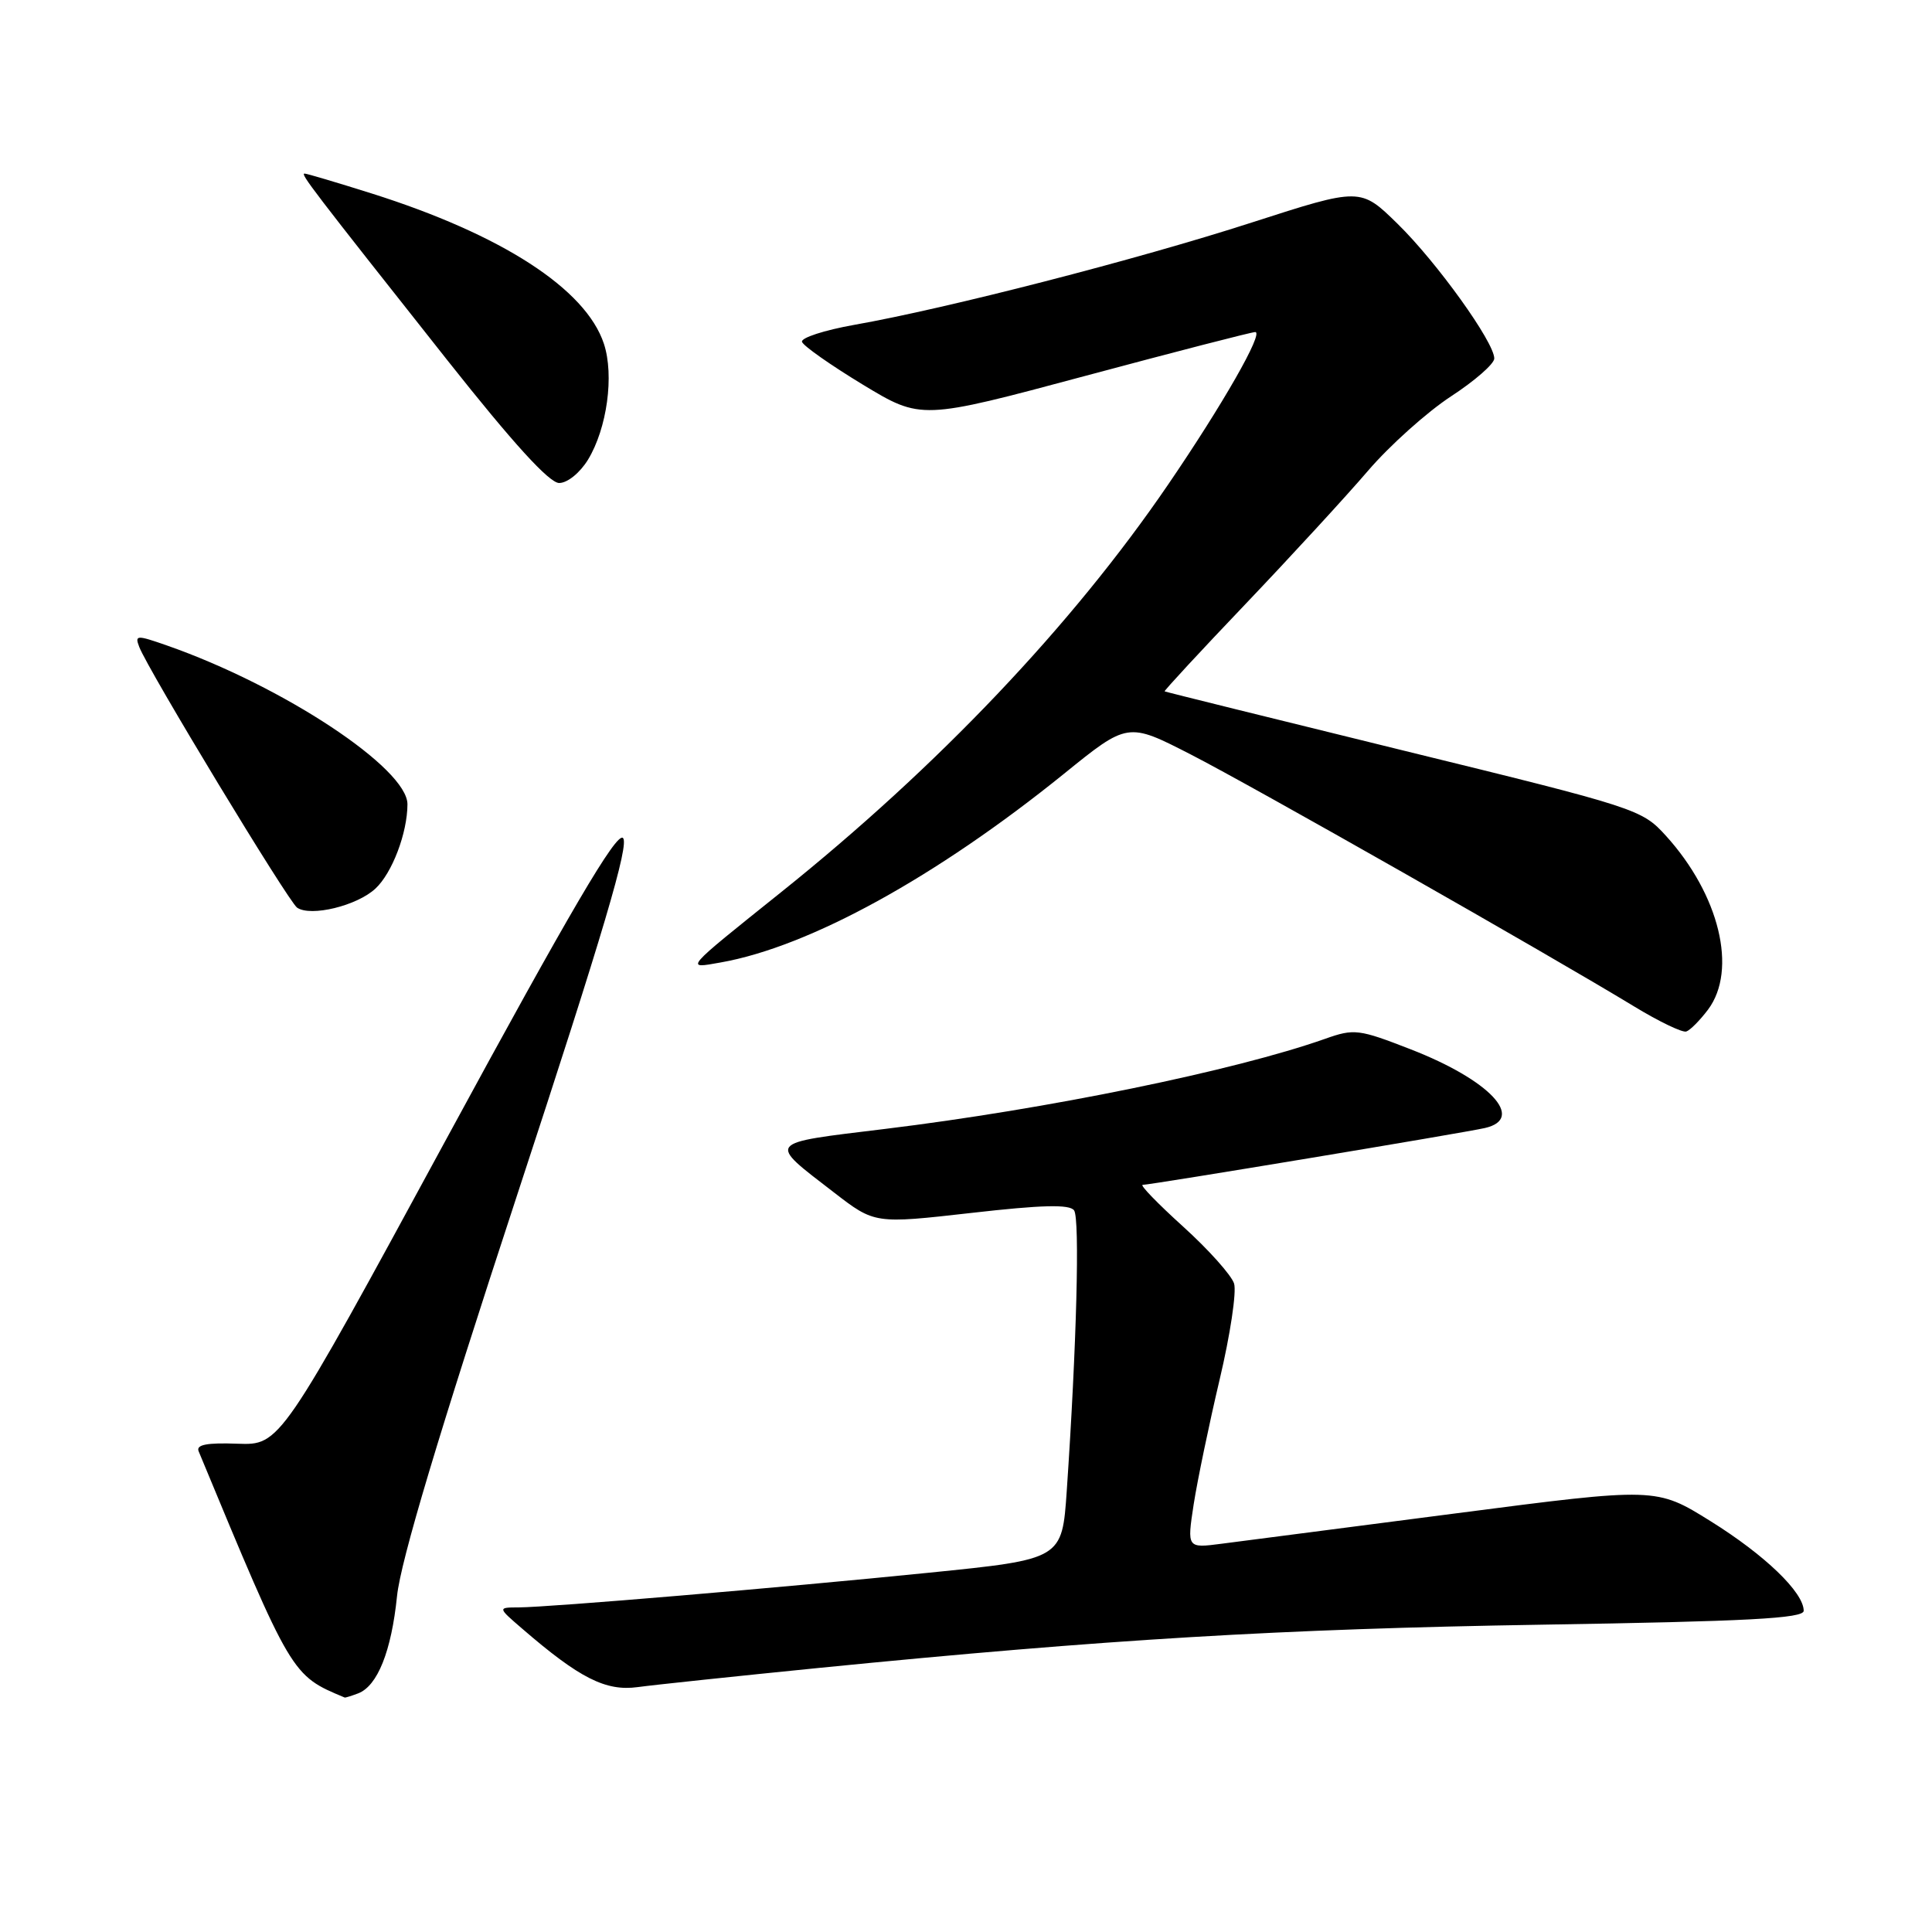 <?xml version="1.0" encoding="UTF-8" standalone="no"?>
<!DOCTYPE svg PUBLIC "-//W3C//DTD SVG 1.1//EN" "http://www.w3.org/Graphics/SVG/1.1/DTD/svg11.dtd" >
<svg xmlns="http://www.w3.org/2000/svg" xmlns:xlink="http://www.w3.org/1999/xlink" version="1.1" viewBox="0 0 256 256">
 <g >
 <path fill="currentColor"
d=" M 47.46 224.38 C 50.03 223.39 51.86 218.80 52.61 211.48 C 53.09 206.83 58.10 190.10 68.52 158.36 C 79.98 123.47 83.44 111.78 82.54 111.03 C 81.66 110.30 75.55 120.70 59.23 150.77 C 37.12 191.50 37.12 191.50 31.47 191.30 C 27.40 191.15 25.96 191.43 26.32 192.30 C 38.70 222.14 38.61 221.98 45.67 224.93 C 45.76 224.97 46.56 224.72 47.46 224.38 Z  M 108.50 221.01 C 146.63 217.22 169.67 215.84 204.25 215.28 C 231.60 214.84 239.00 214.45 239.00 213.44 C 239.00 211.00 233.86 206.05 226.67 201.57 C 219.46 197.08 219.46 197.08 192.98 200.52 C 178.42 202.41 164.43 204.23 161.89 204.55 C 157.28 205.15 157.28 205.15 158.17 199.32 C 158.67 196.12 160.22 188.68 161.61 182.79 C 163.01 176.89 163.87 171.17 163.52 170.07 C 163.17 168.97 160.13 165.57 156.77 162.53 C 153.41 159.49 151.00 157.00 151.41 157.00 C 152.45 157.00 193.97 150.11 196.75 149.47 C 202.20 148.23 197.39 143.11 186.95 139.05 C 180.04 136.36 179.44 136.28 175.58 137.65 C 163.60 141.88 138.76 146.97 117.26 149.59 C 101.35 151.53 101.64 151.17 110.51 158.01 C 115.90 162.17 115.90 162.17 128.70 160.72 C 138.08 159.65 141.72 159.56 142.32 160.38 C 143.10 161.45 142.66 178.32 141.35 197.55 C 140.73 206.61 140.73 206.61 123.12 208.39 C 103.27 210.40 72.93 212.96 68.72 212.99 C 65.93 213.00 65.93 213.00 69.22 215.83 C 76.79 222.37 80.27 224.13 84.50 223.55 C 86.70 223.25 97.50 222.11 108.50 221.01 Z  M 226.33 133.77 C 230.25 128.51 227.83 118.55 220.73 110.73 C 217.56 107.24 216.91 107.03 186.00 99.46 C 168.68 95.21 154.42 91.68 154.32 91.61 C 154.22 91.53 159.06 86.30 165.08 79.99 C 171.10 73.67 178.38 65.75 181.26 62.39 C 184.14 59.03 189.09 54.60 192.25 52.53 C 195.41 50.47 198.00 48.21 198.00 47.50 C 198.00 45.35 190.41 34.77 185.20 29.67 C 180.27 24.84 180.27 24.84 165.88 29.48 C 150.72 34.38 125.46 40.88 113.22 43.04 C 109.22 43.75 106.09 44.77 106.27 45.30 C 106.45 45.84 110.07 48.38 114.32 50.96 C 122.06 55.64 122.06 55.64 143.76 49.82 C 155.69 46.62 165.85 44.00 166.32 44.00 C 167.51 44.00 161.99 53.65 154.78 64.21 C 142.05 82.86 124.28 101.57 103.50 118.22 C 90.48 128.65 90.72 128.38 95.50 127.53 C 107.26 125.45 124.04 116.22 140.97 102.54 C 149.43 95.69 149.43 95.69 157.76 99.96 C 166.00 104.18 204.93 126.31 216.50 133.34 C 219.80 135.35 222.92 136.85 223.44 136.68 C 223.96 136.51 225.25 135.20 226.33 133.77 Z  M 49.75 117.74 C 51.96 115.69 53.98 110.37 53.99 106.58 C 54.01 101.82 37.54 90.93 22.15 85.54 C 18.09 84.12 17.84 84.13 18.45 85.72 C 19.62 88.78 38.22 119.48 39.37 120.27 C 41.18 121.51 47.31 120.02 49.75 117.74 Z  M 77.92 60.90 C 80.44 56.74 81.40 49.74 80.02 45.55 C 77.62 38.28 66.47 31.07 49.20 25.62 C 44.63 24.18 40.66 23.00 40.36 23.00 C 39.76 23.00 41.31 25.02 59.29 47.75 C 67.99 58.74 72.78 64.00 74.09 64.00 C 75.19 64.00 76.85 62.65 77.92 60.90 Z "/>
</g>
</svg>